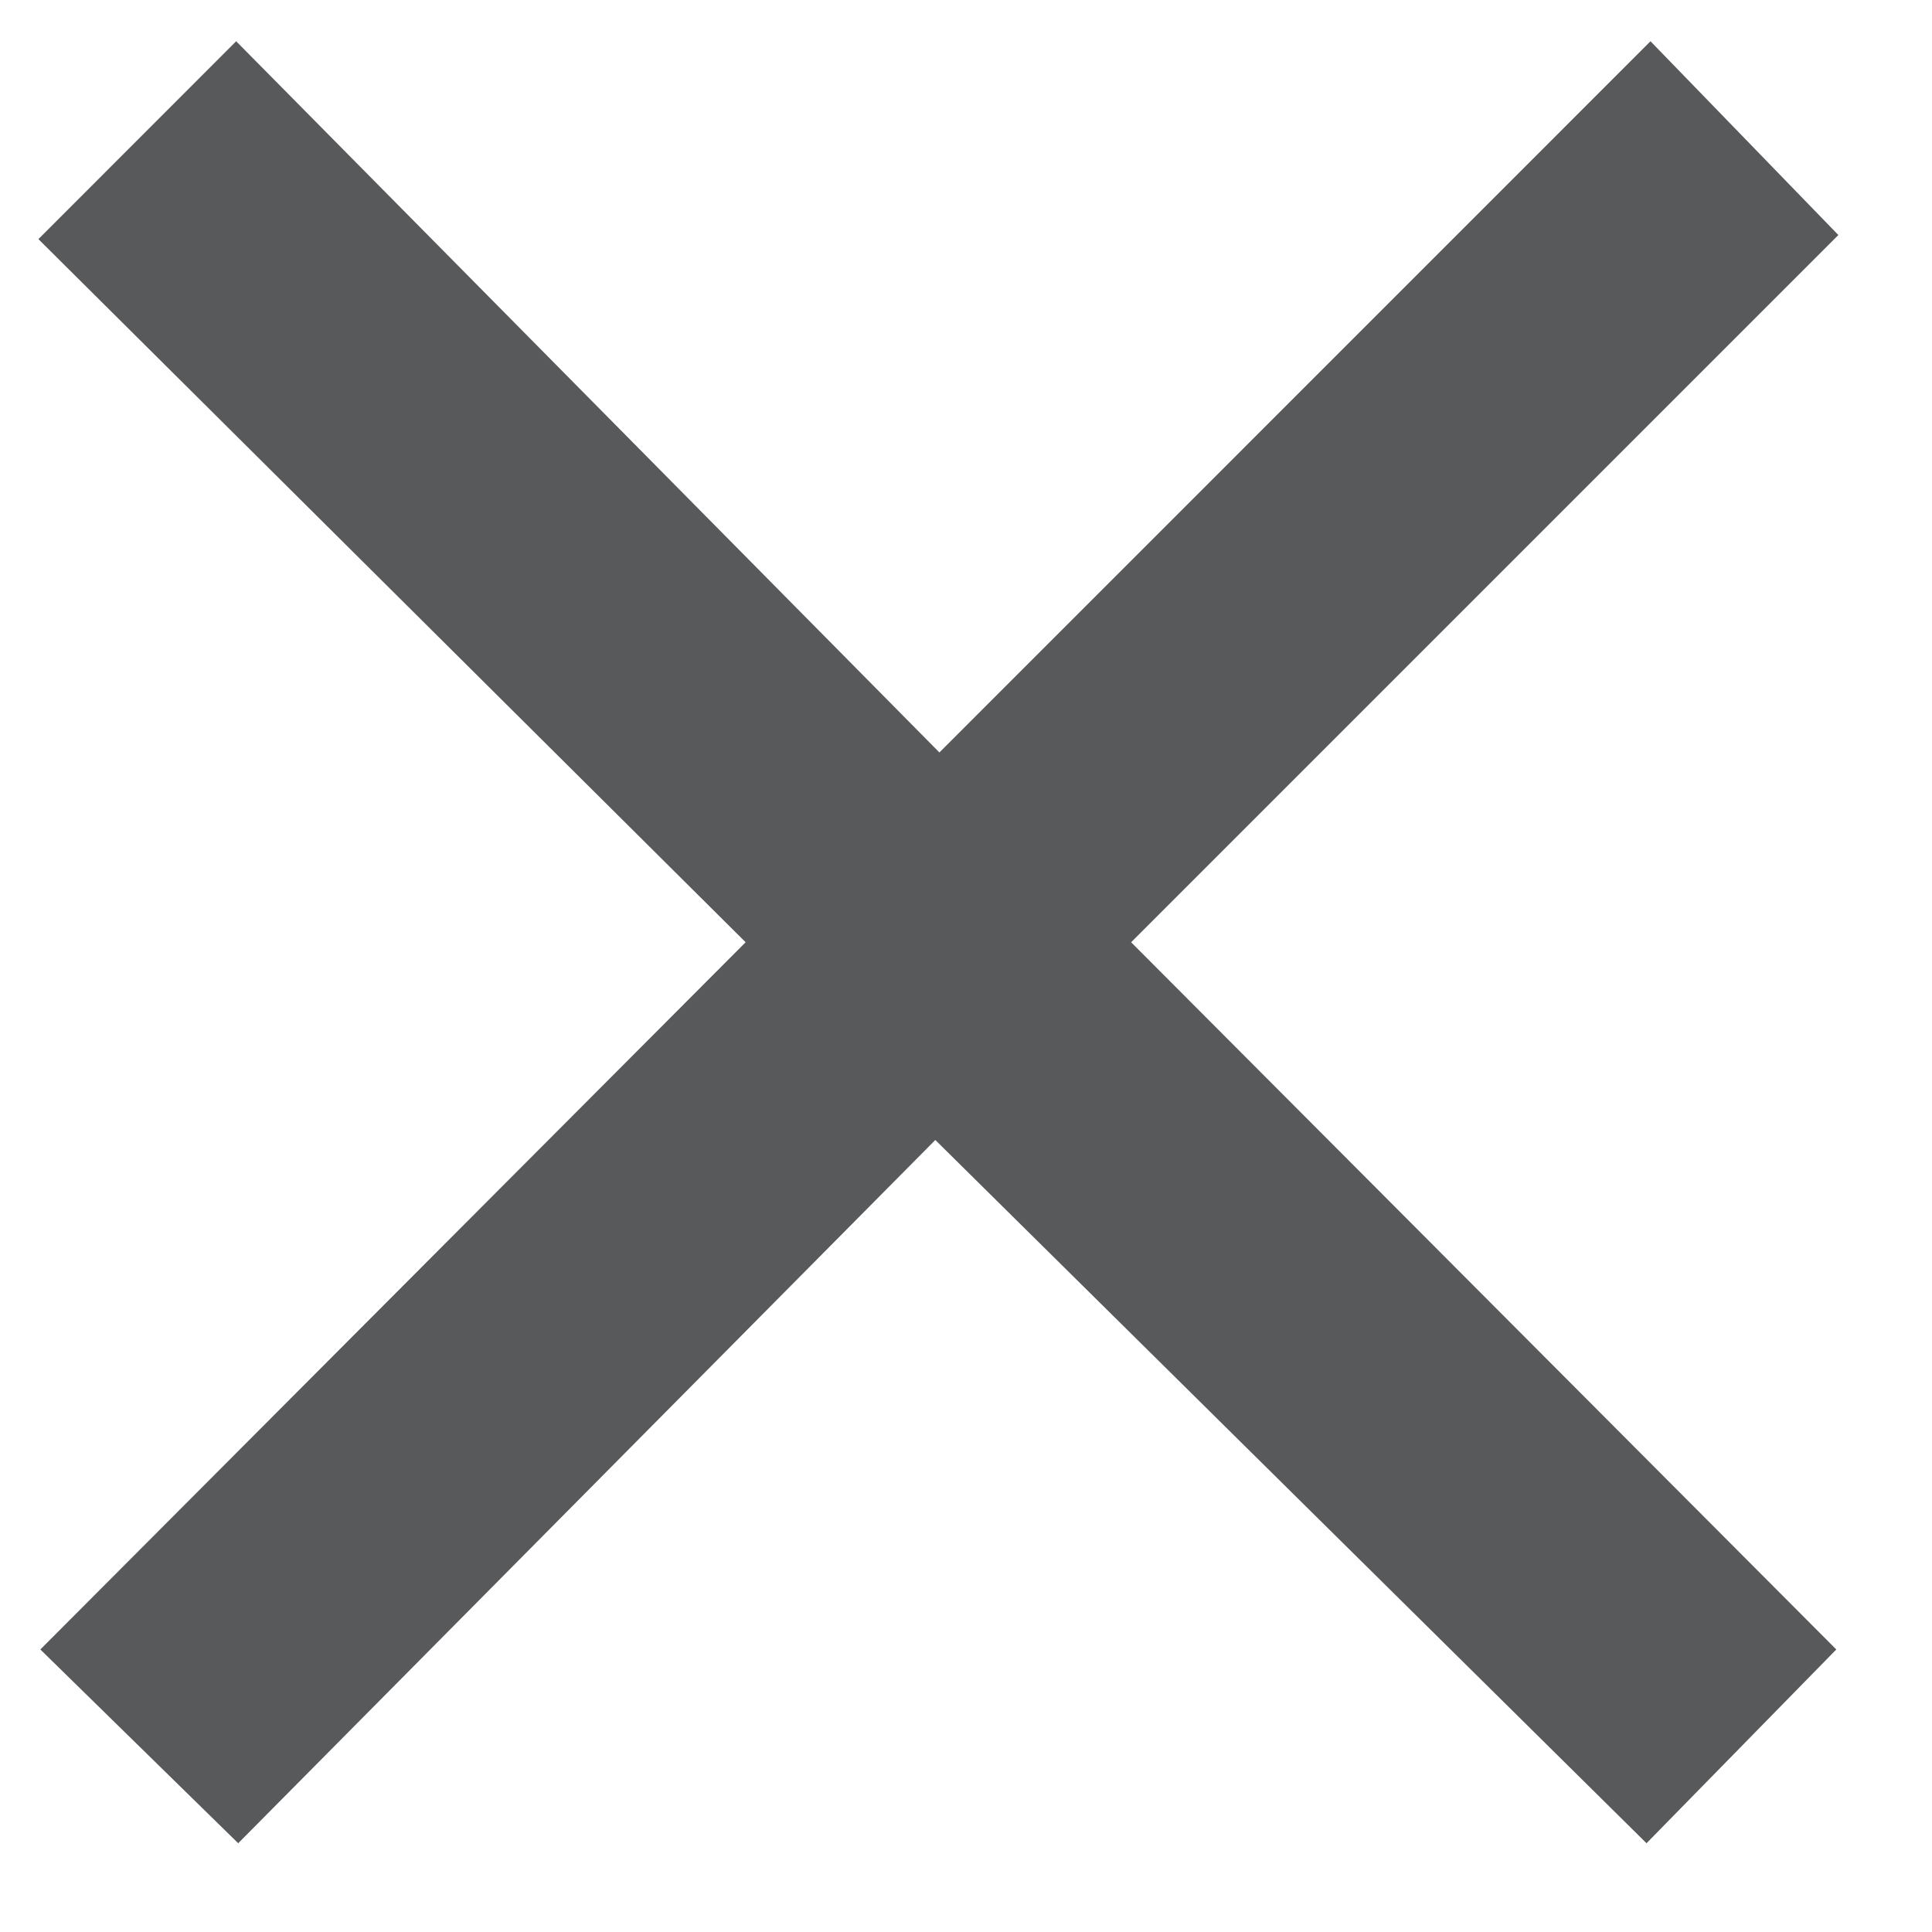<svg width="17" height="17" viewBox="0 0 17 17" fill="none" xmlns="http://www.w3.org/2000/svg">
<path d="M14.523 0.363L16.176 2.068L9.953 8.291L16.158 14.514L14.488 16.219L8.23 10.031L2.096 16.219L0.355 14.514L6.561 8.291L0.338 2.104L2.078 0.363L8.266 6.621L14.523 0.363Z" fill="#58595B"/>
</svg>
